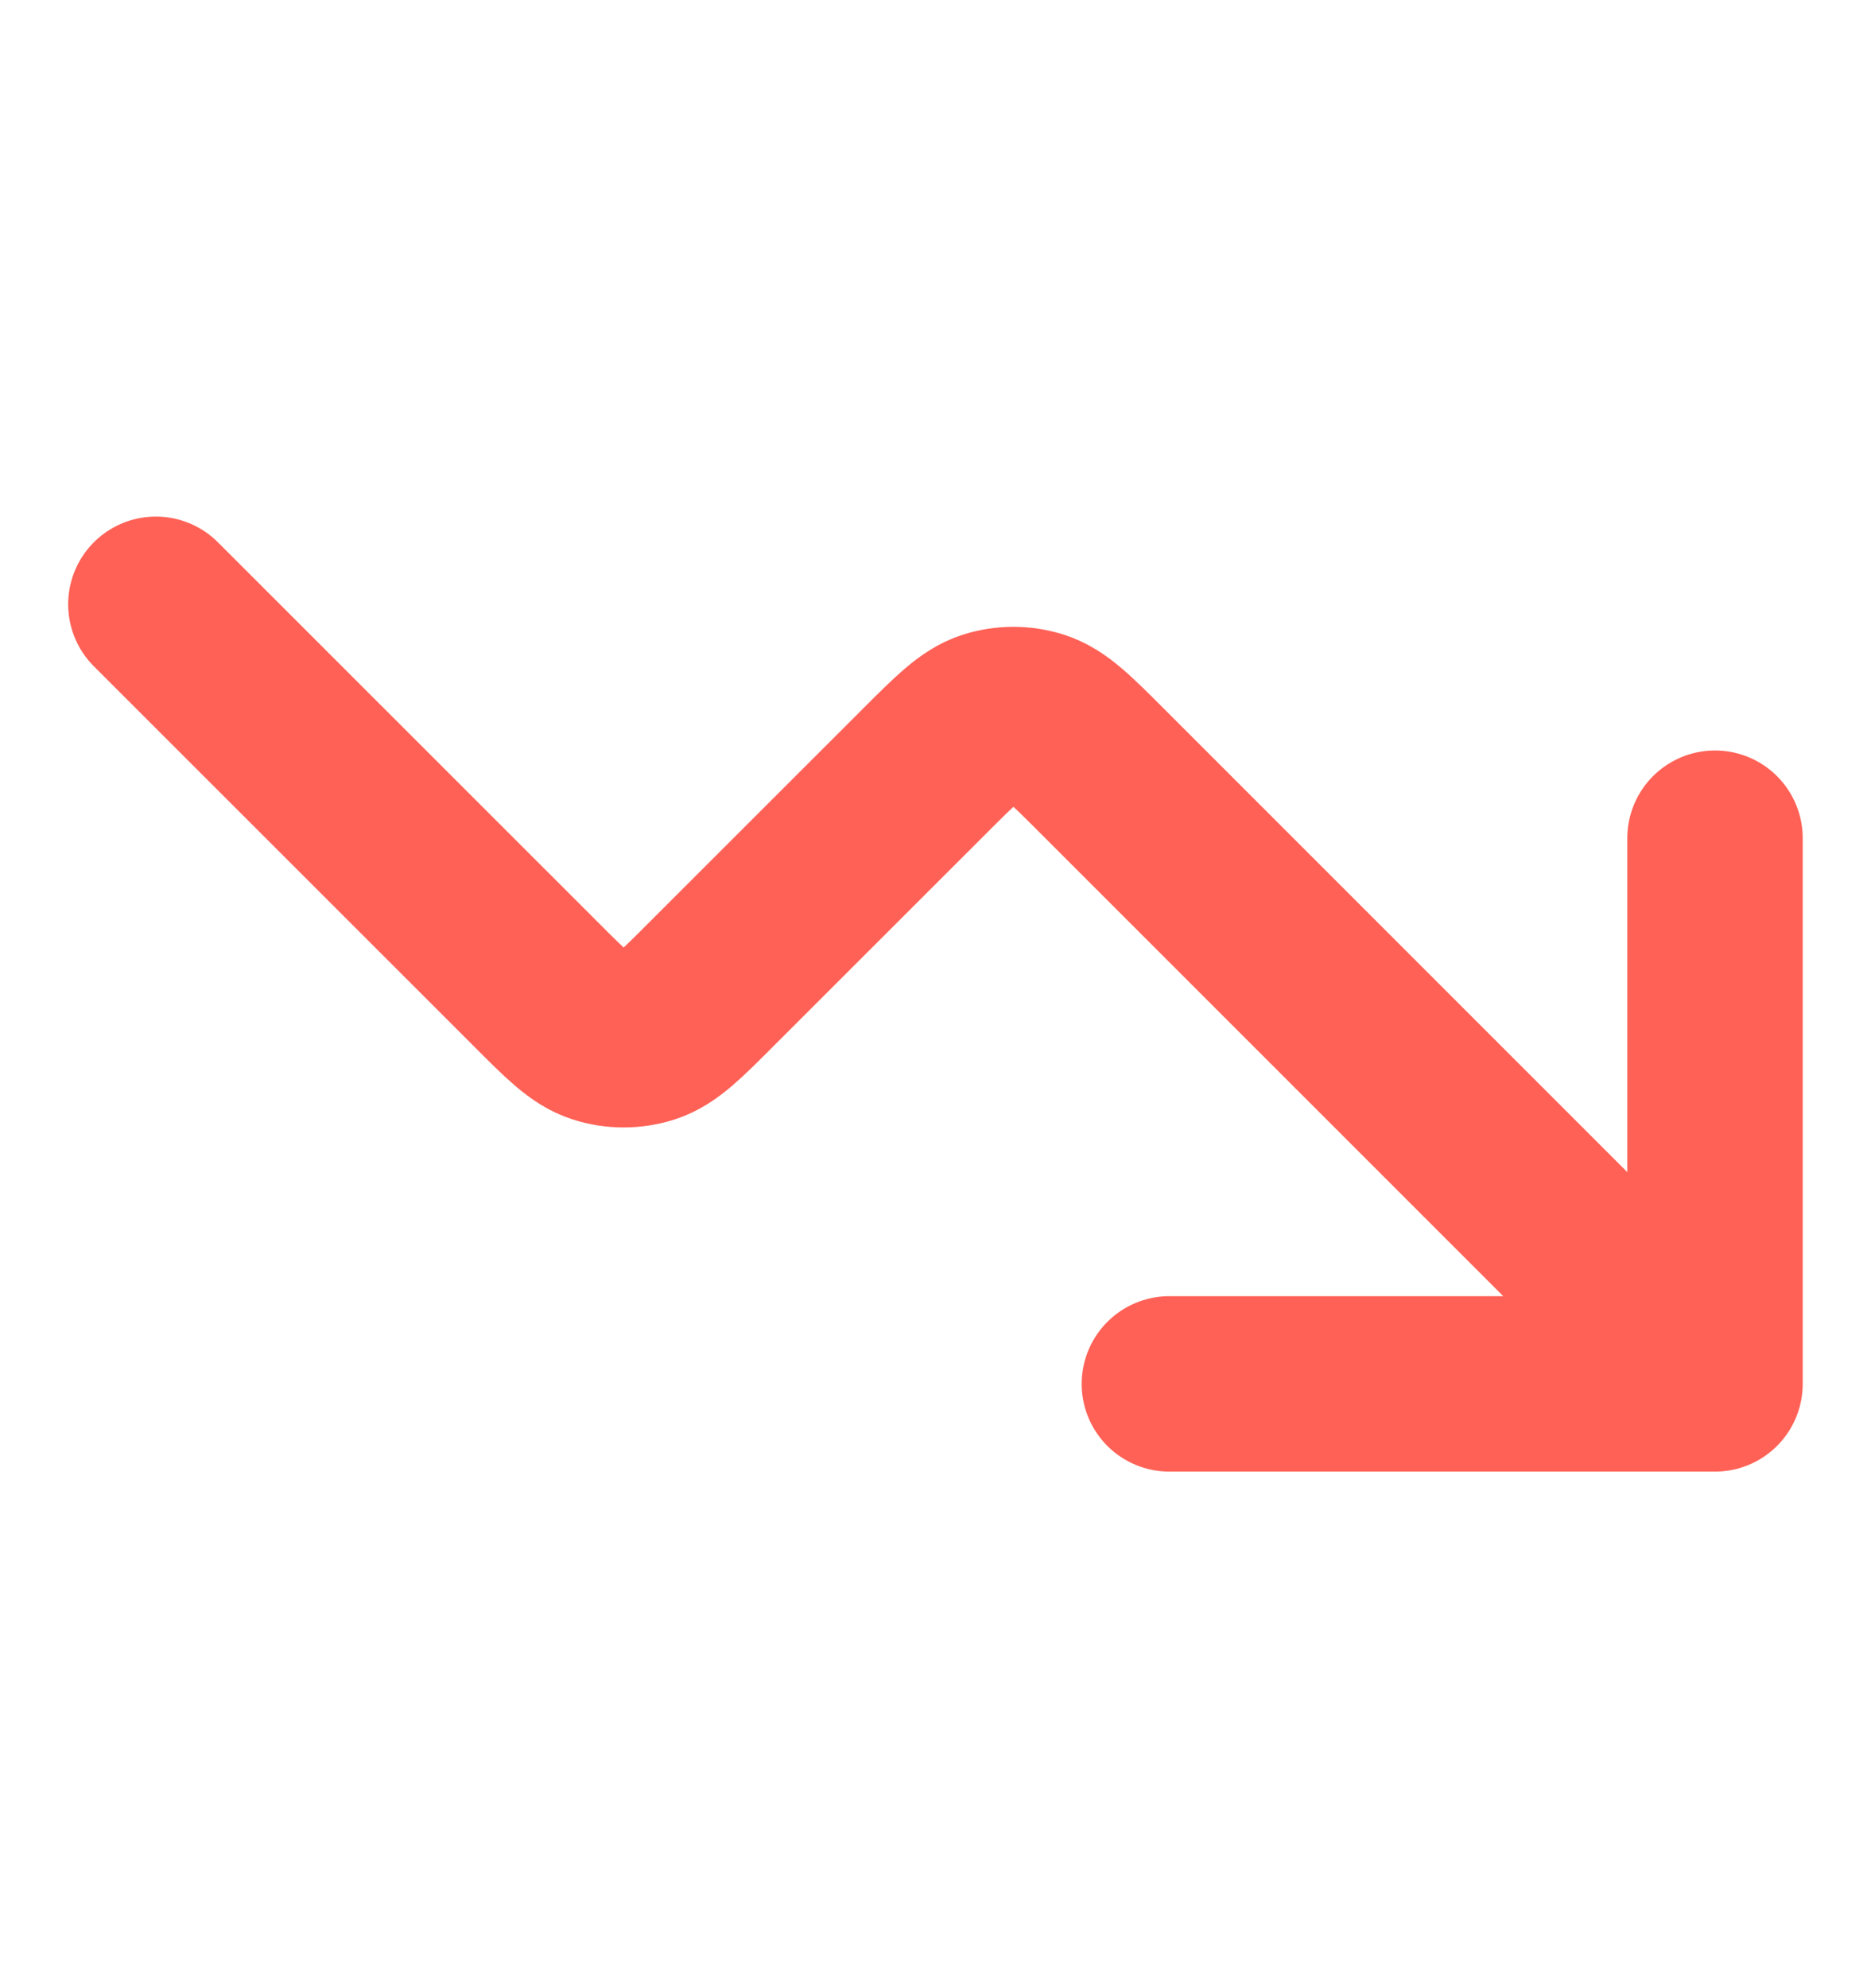 <svg width="16" height="17" viewBox="0 0 16 17" fill="none" xmlns="http://www.w3.org/2000/svg">
<g id="trend-down-01">
<path id="Icon" d="M14.666 11.833L9.421 6.588C9.157 6.324 9.025 6.192 8.872 6.142C8.738 6.099 8.594 6.099 8.46 6.142C8.308 6.192 8.176 6.324 7.912 6.588L6.087 8.412C5.823 8.677 5.691 8.809 5.539 8.858C5.405 8.901 5.261 8.901 5.127 8.858C4.975 8.809 4.843 8.677 4.579 8.412L1.333 5.167M14.666 11.833H10M14.666 11.833V7.167" stroke="#FF6156" stroke-width="1.5" stroke-linecap="round" stroke-linejoin="round"/>
</g>
</svg>
